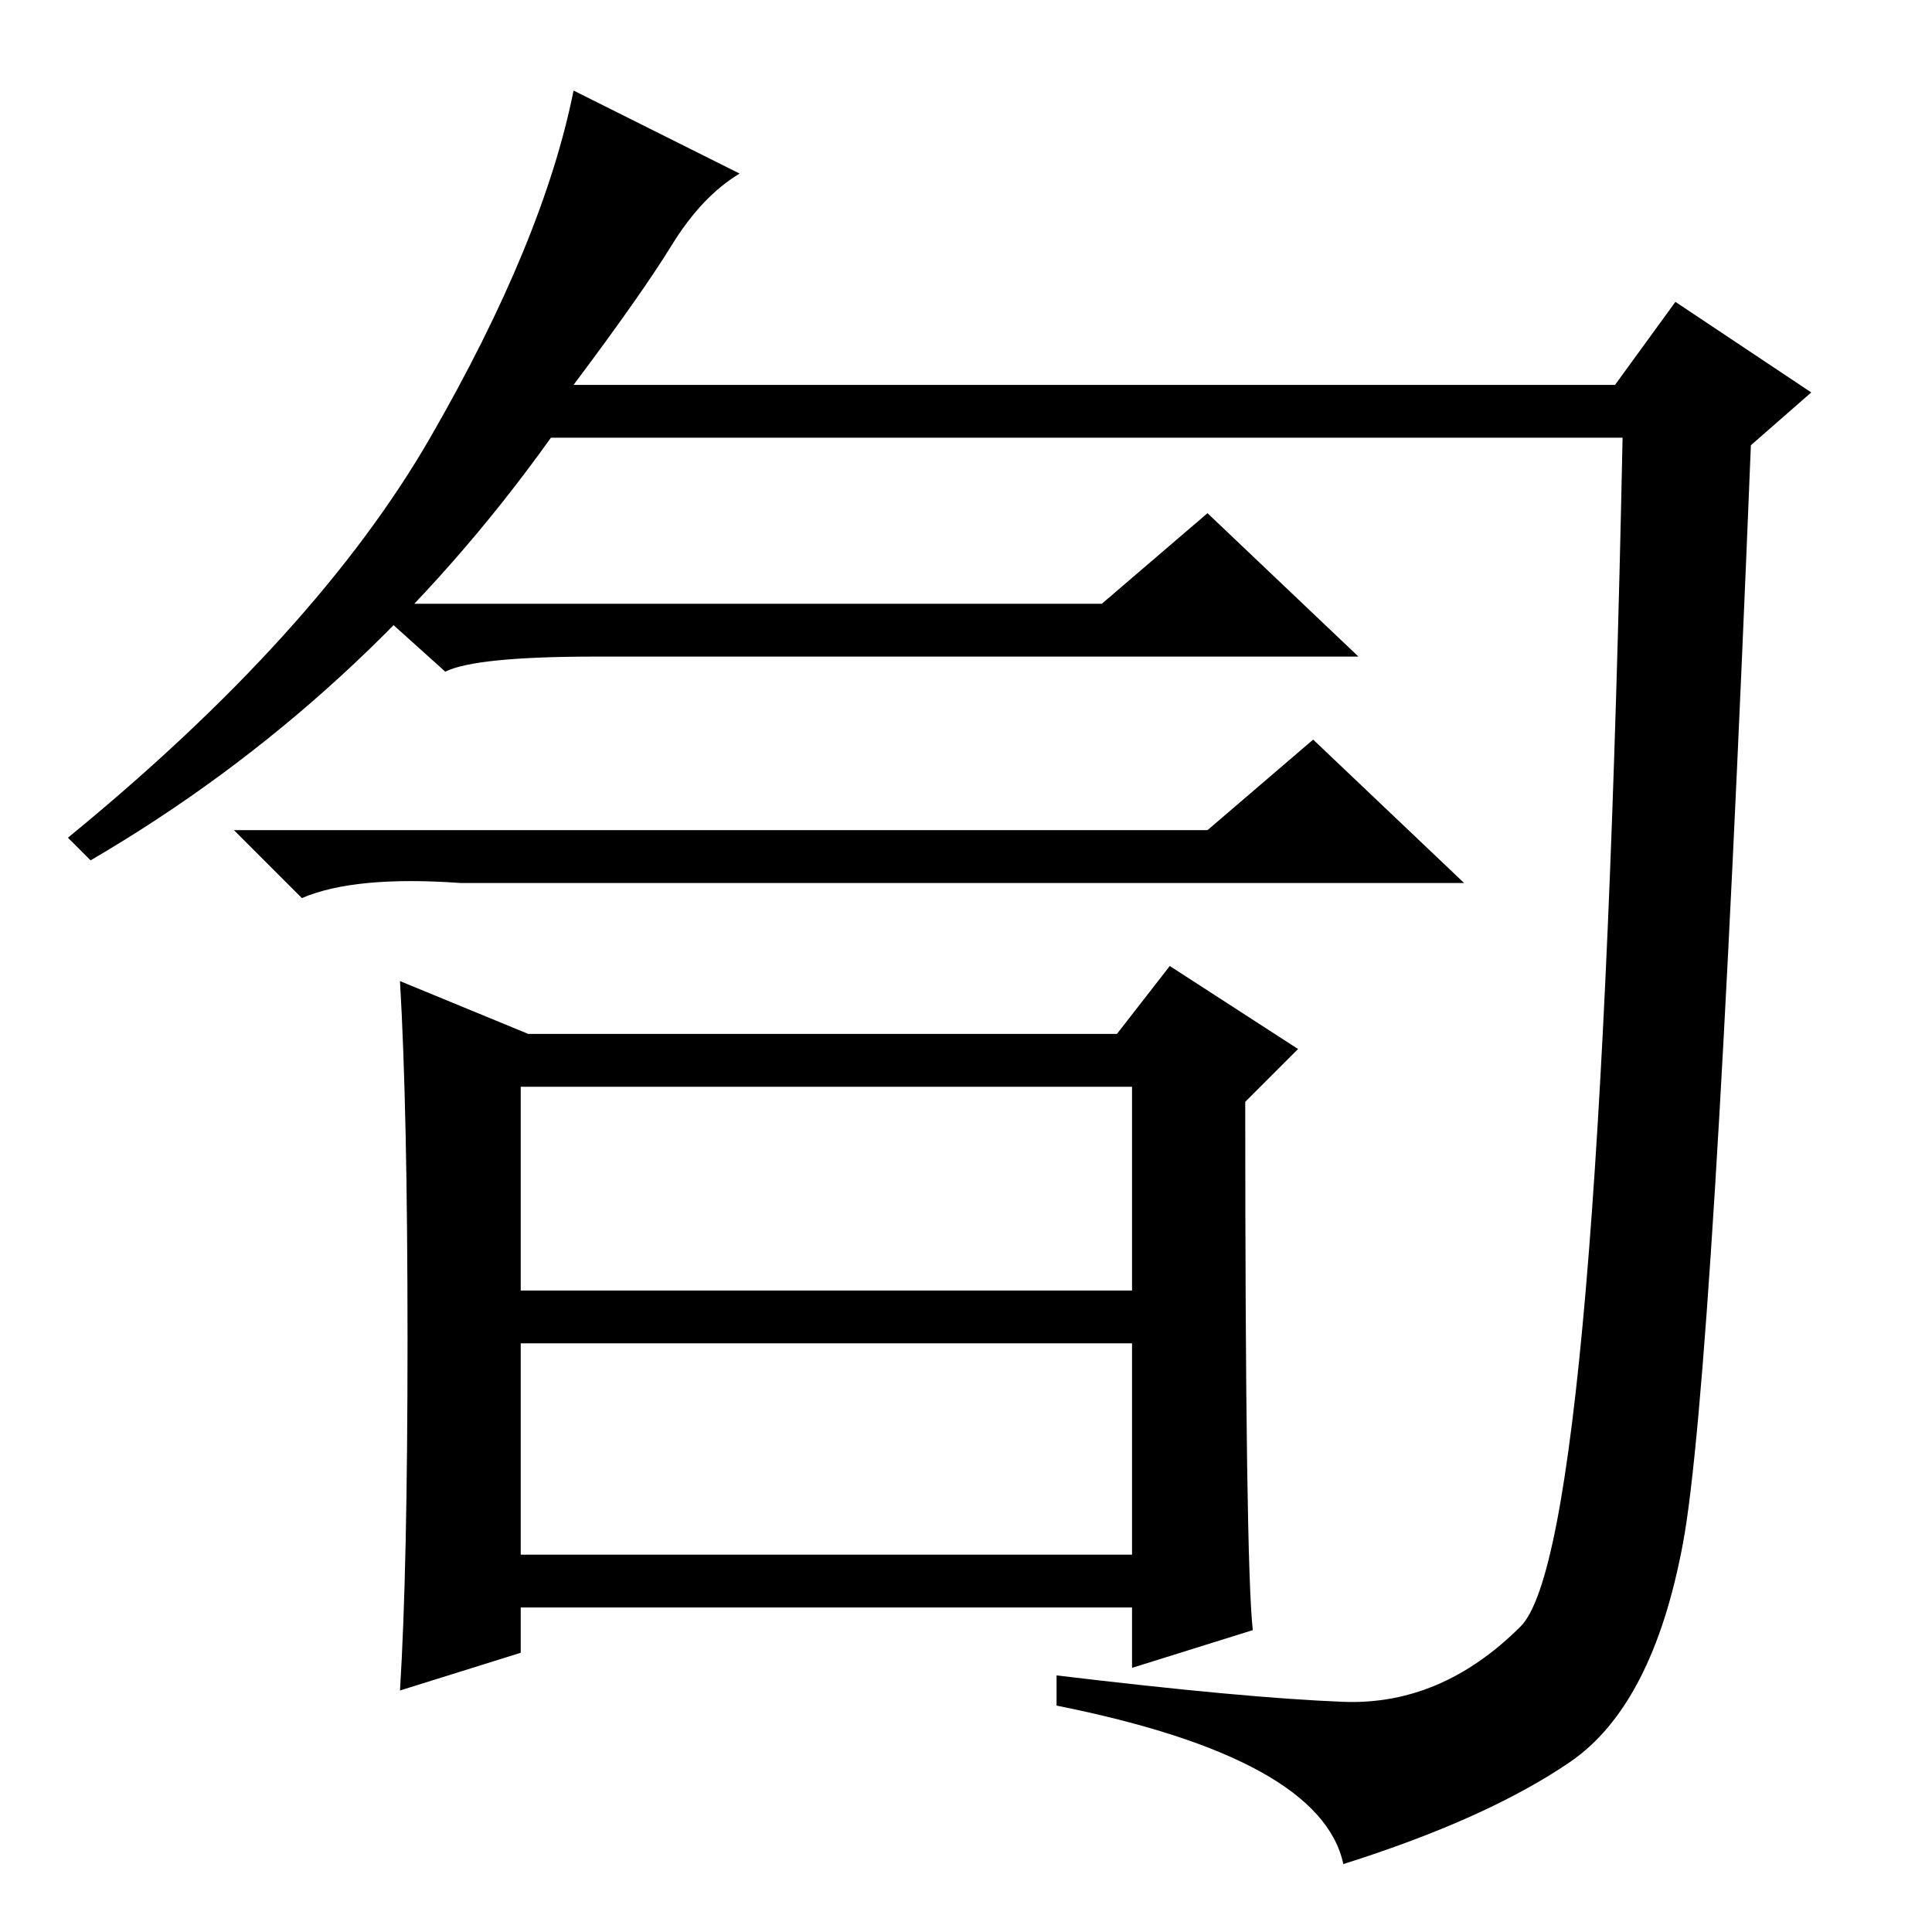 <?xml version="1.0" standalone="no"?>
<!DOCTYPE svg PUBLIC "-//W3C//DTD SVG 1.1//EN" "http://www.w3.org/Graphics/SVG/1.1/DTD/svg11.dtd" >
<svg xmlns="http://www.w3.org/2000/svg" xmlns:xlink="http://www.w3.org/1999/xlink" version="1.1" viewBox="0 -36 256 256">
  <g transform="matrix(1 0 0 -1 0 220)">
   <path fill="currentColor"
d="M76 205h138l8 11l18 -12l-8 -7q-5 -124 -9 -145.5t-15 -29t-30 -13.5q-3 14 -38 21v4q25 -3 38 -3.5t23.5 10t13.5 157.5h-142q-25 -35 -61 -56l-3 3q33 27 48 53t19 46l22 -11q-5 -3 -9 -9.5t-13 -18.5zM146 176l14 12l20 -19h-101q-16 0 -20 -2l-10 9h97zM69 85h81v27
h-81v-27zM69 50h81v28h-81v-28zM70 119h78l7 9l17 -11l-7 -7q0 -61 1 -70l-16 -5v8h-81v-6l-16 -5q1 16 1 46.5t-1 47.5zM160 146l14 12l20 -19h-133q-14 1 -21 -2l-9 9h129z" />
  </g>

</svg>

